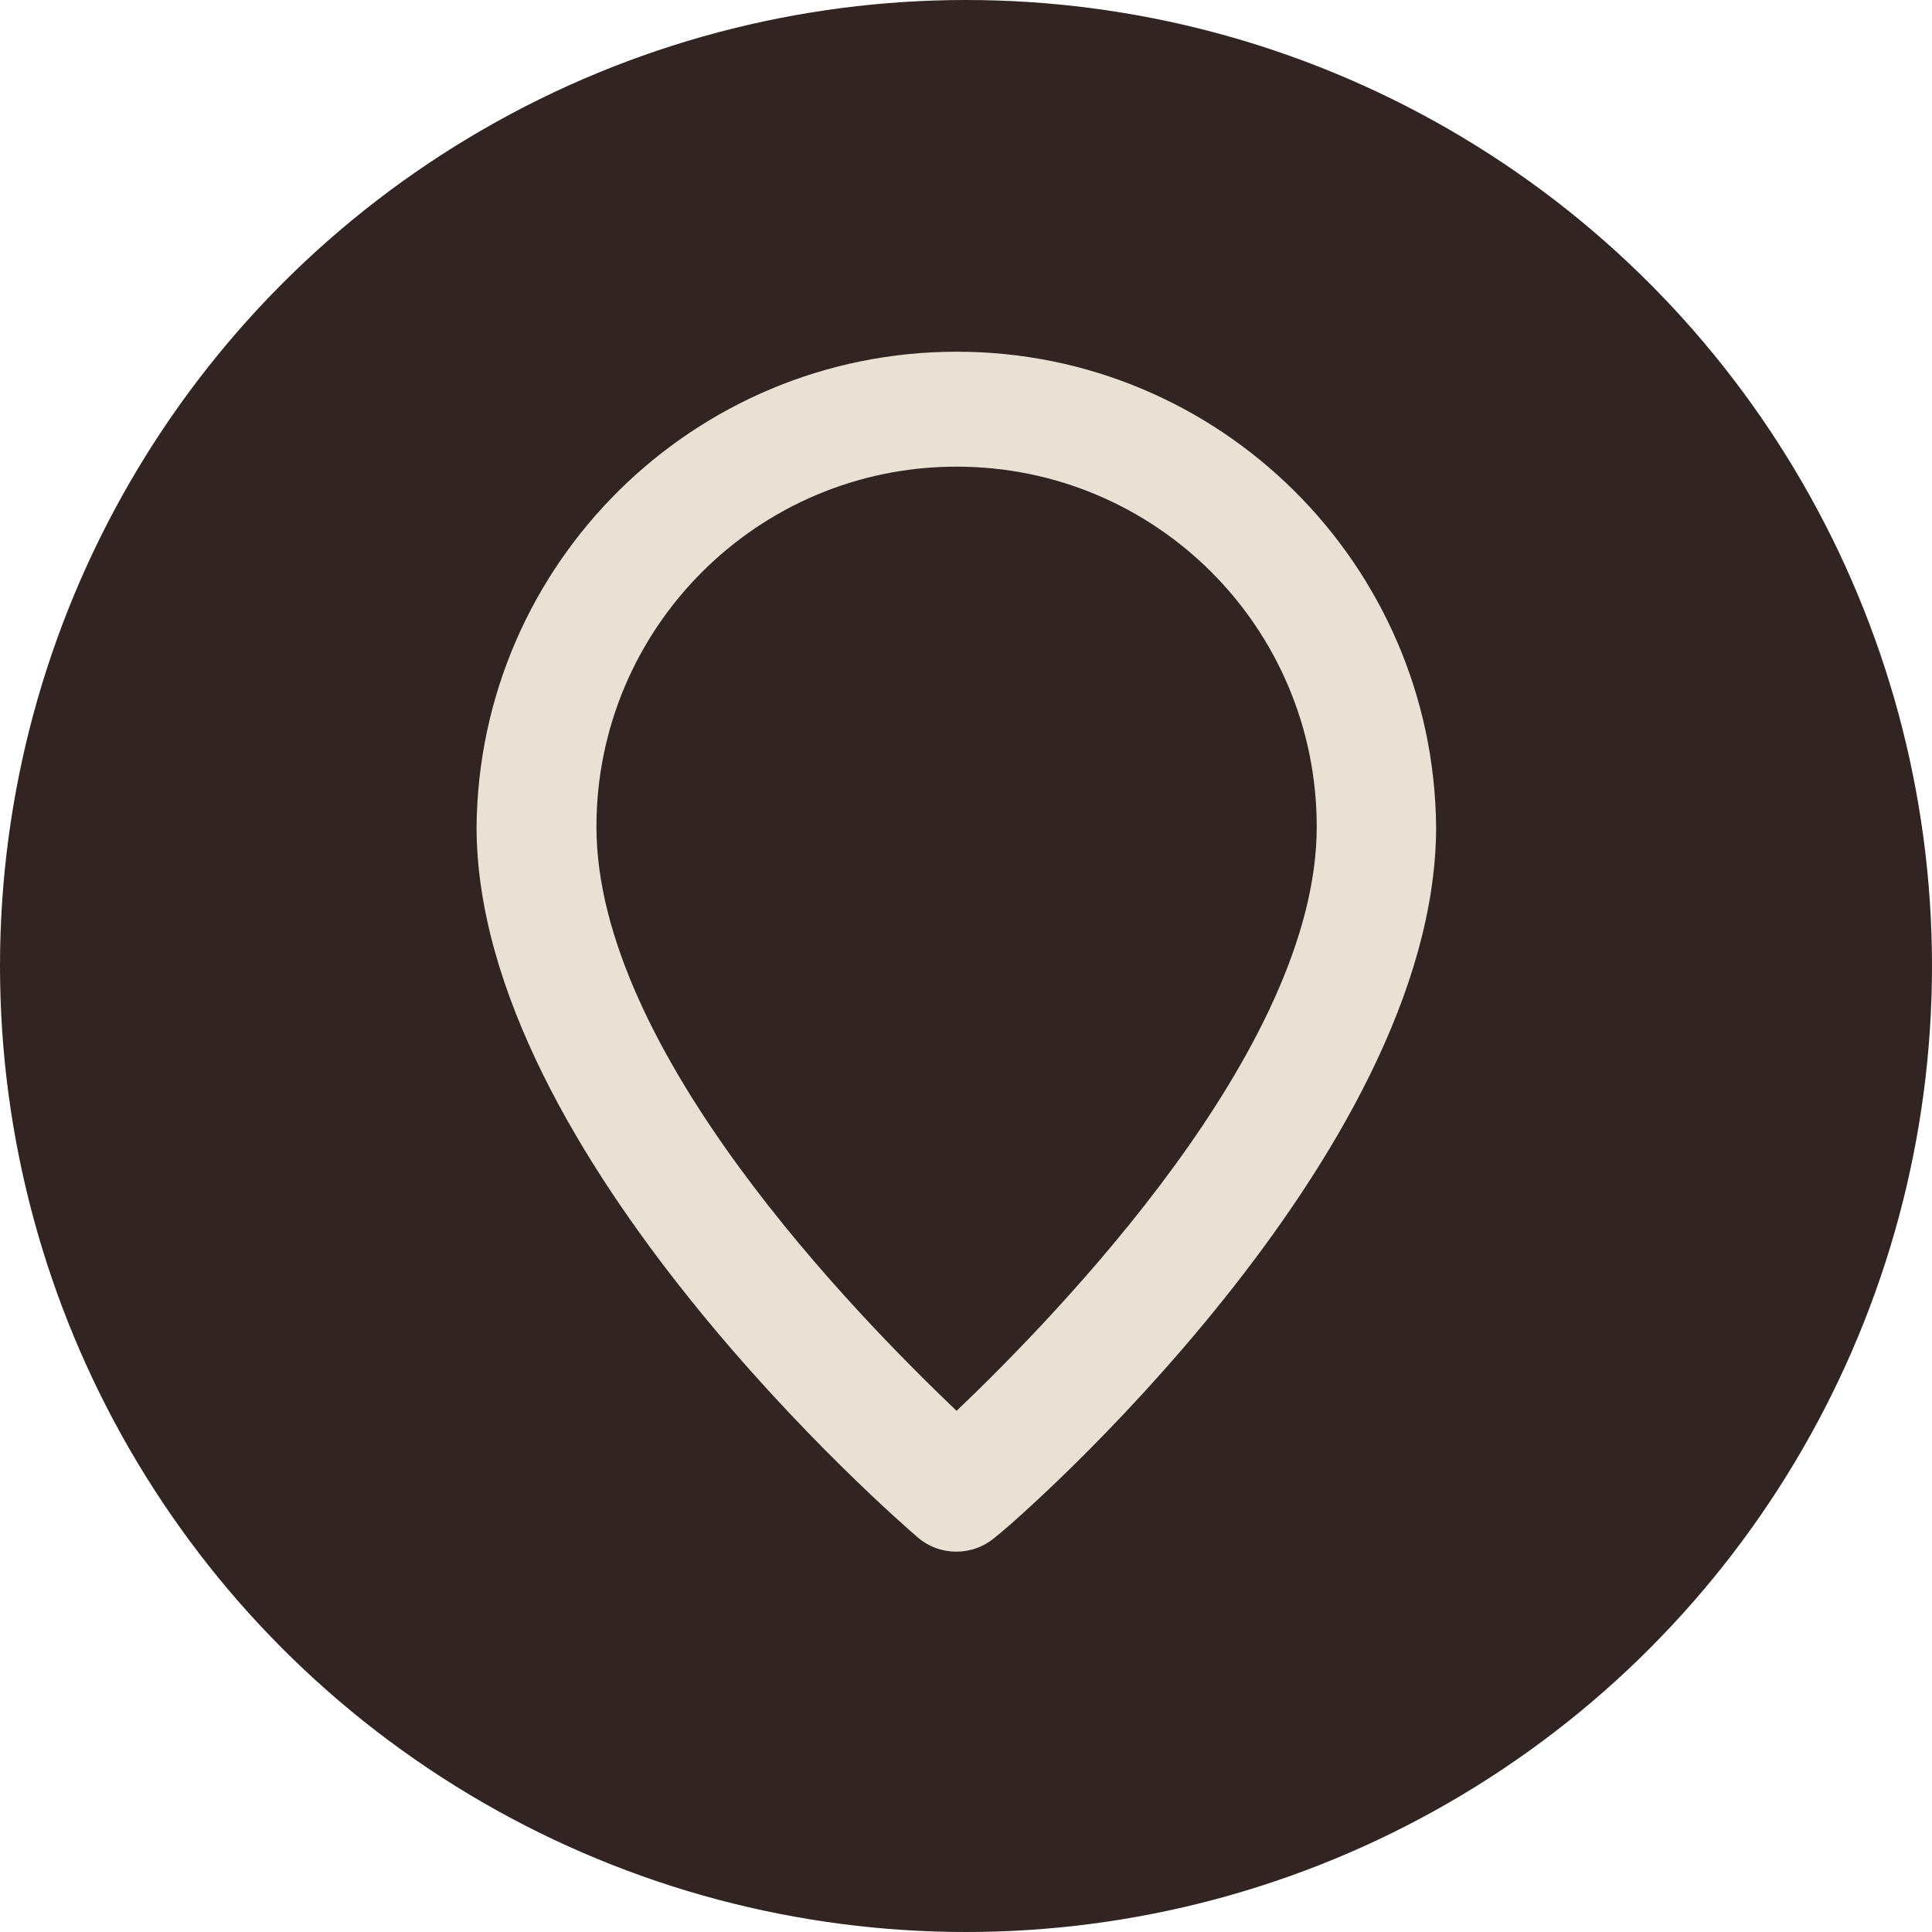<?xml version="1.0" encoding="UTF-8"?><svg xmlns="http://www.w3.org/2000/svg" viewBox="0 0 39 39"><defs><style>.d{fill:#e8e1d4;}.e{fill:#312422;}</style></defs><g id="a"/><g id="b"><g id="c"><circle class="e" cx="19.5" cy="19.5" r="19.5"/><path class="d" d="M19.31,7.1c-5.31,0-9.64,4.28-9.69,9.59,0,6.64,8.54,14.03,8.9,14.34,.45,.39,1.12,.39,1.57,0,.42-.31,8.9-7.7,8.9-14.34-.05-5.31-4.38-9.6-9.69-9.59Zm0,21.38c-2.02-1.93-7.27-7.27-7.27-11.79,0-4.01,3.25-7.27,7.27-7.27s7.27,3.25,7.27,7.27c0,4.48-5.25,9.86-7.27,11.79Z"/></g></g></svg>